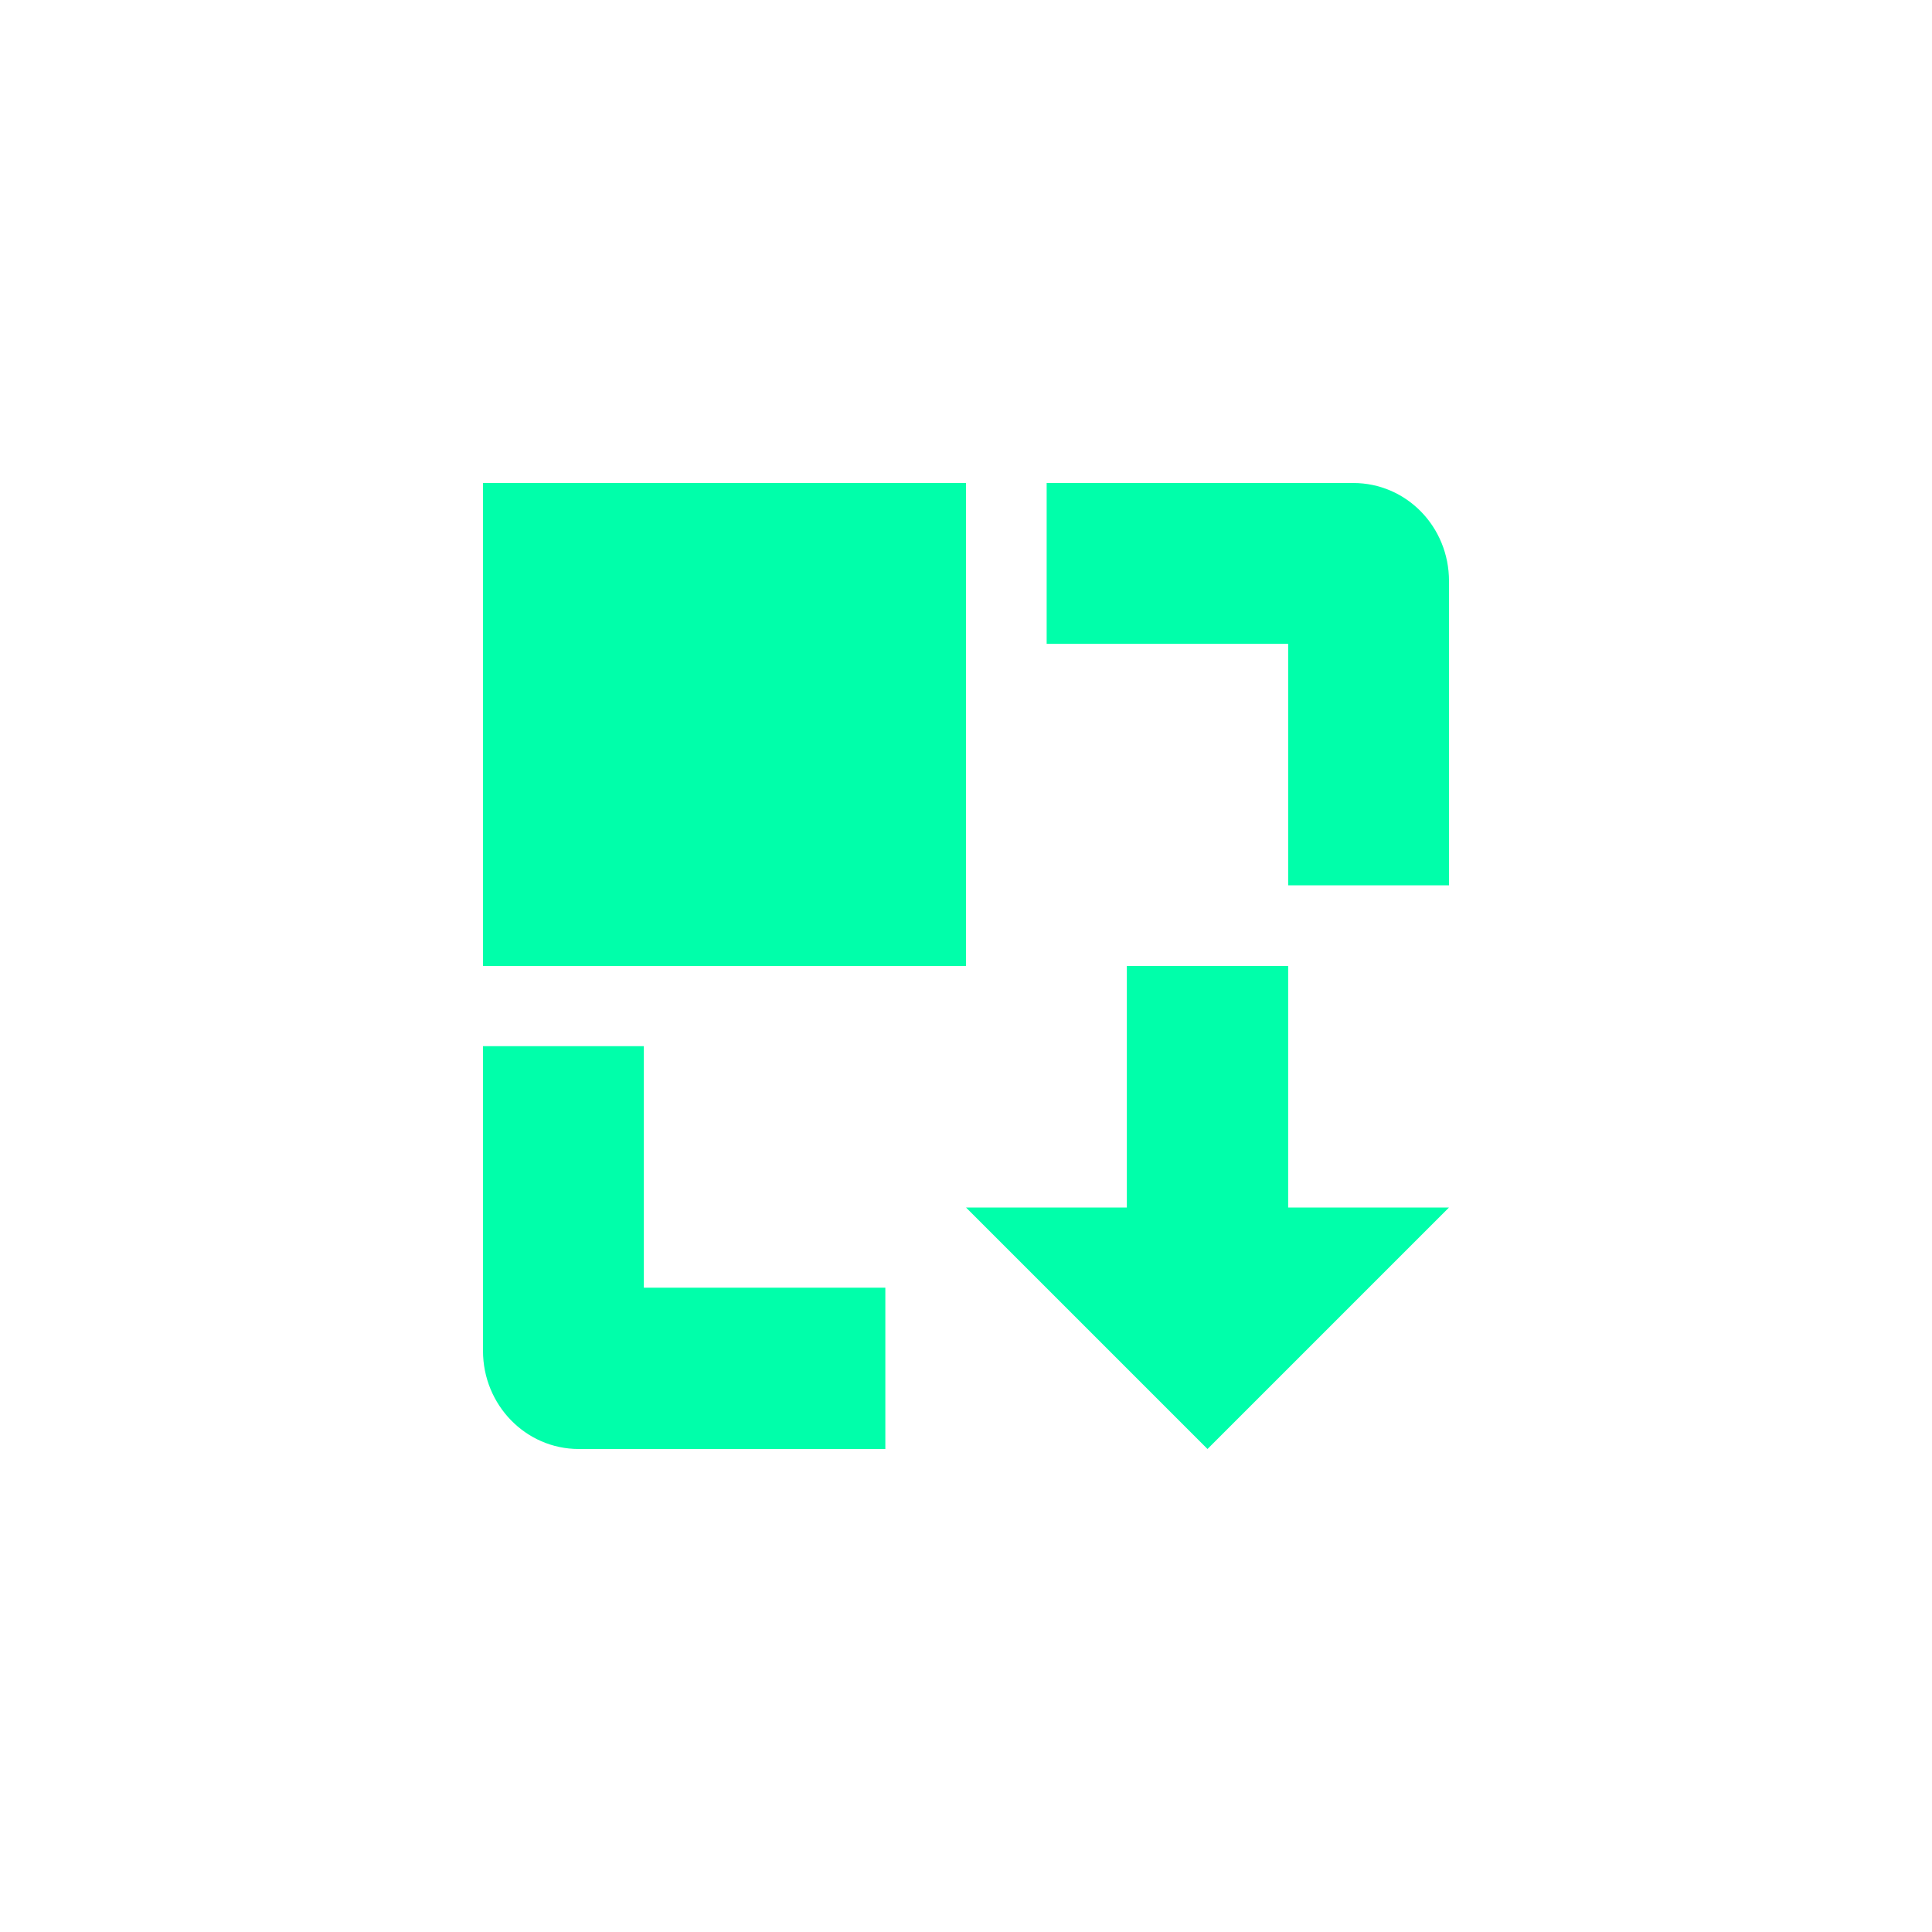 <svg xmlns="http://www.w3.org/2000/svg" xmlns:xlink="http://www.w3.org/1999/xlink" width="16" height="16" viewBox="0 0 16 16" version="1.1">
<g id="surface1">
<path style=" stroke:none;fill-rule:nonzero;fill:rgb(0%,100%,66.667%);fill-opacity:1;" d="M 8.668 4 L 8.668 5.332 L 10.668 5.332 L 10.668 7.332 L 12 7.332 L 12 4.812 C 12 4.363 11.648 4 11.207 4 Z M 4 4 L 4 8 L 8 8 L 8 4 Z M 9.332 8 L 9.332 10 L 8 10 L 10 12 L 12 10 L 10.668 10 L 10.668 8 Z M 4 8.664 L 4 11.188 C 4 11.633 4.352 12 4.793 12 L 7.332 12 L 7.332 10.664 L 5.332 10.664 L 5.332 8.664 Z M 4 8.664 "/>
</g>
</svg>
